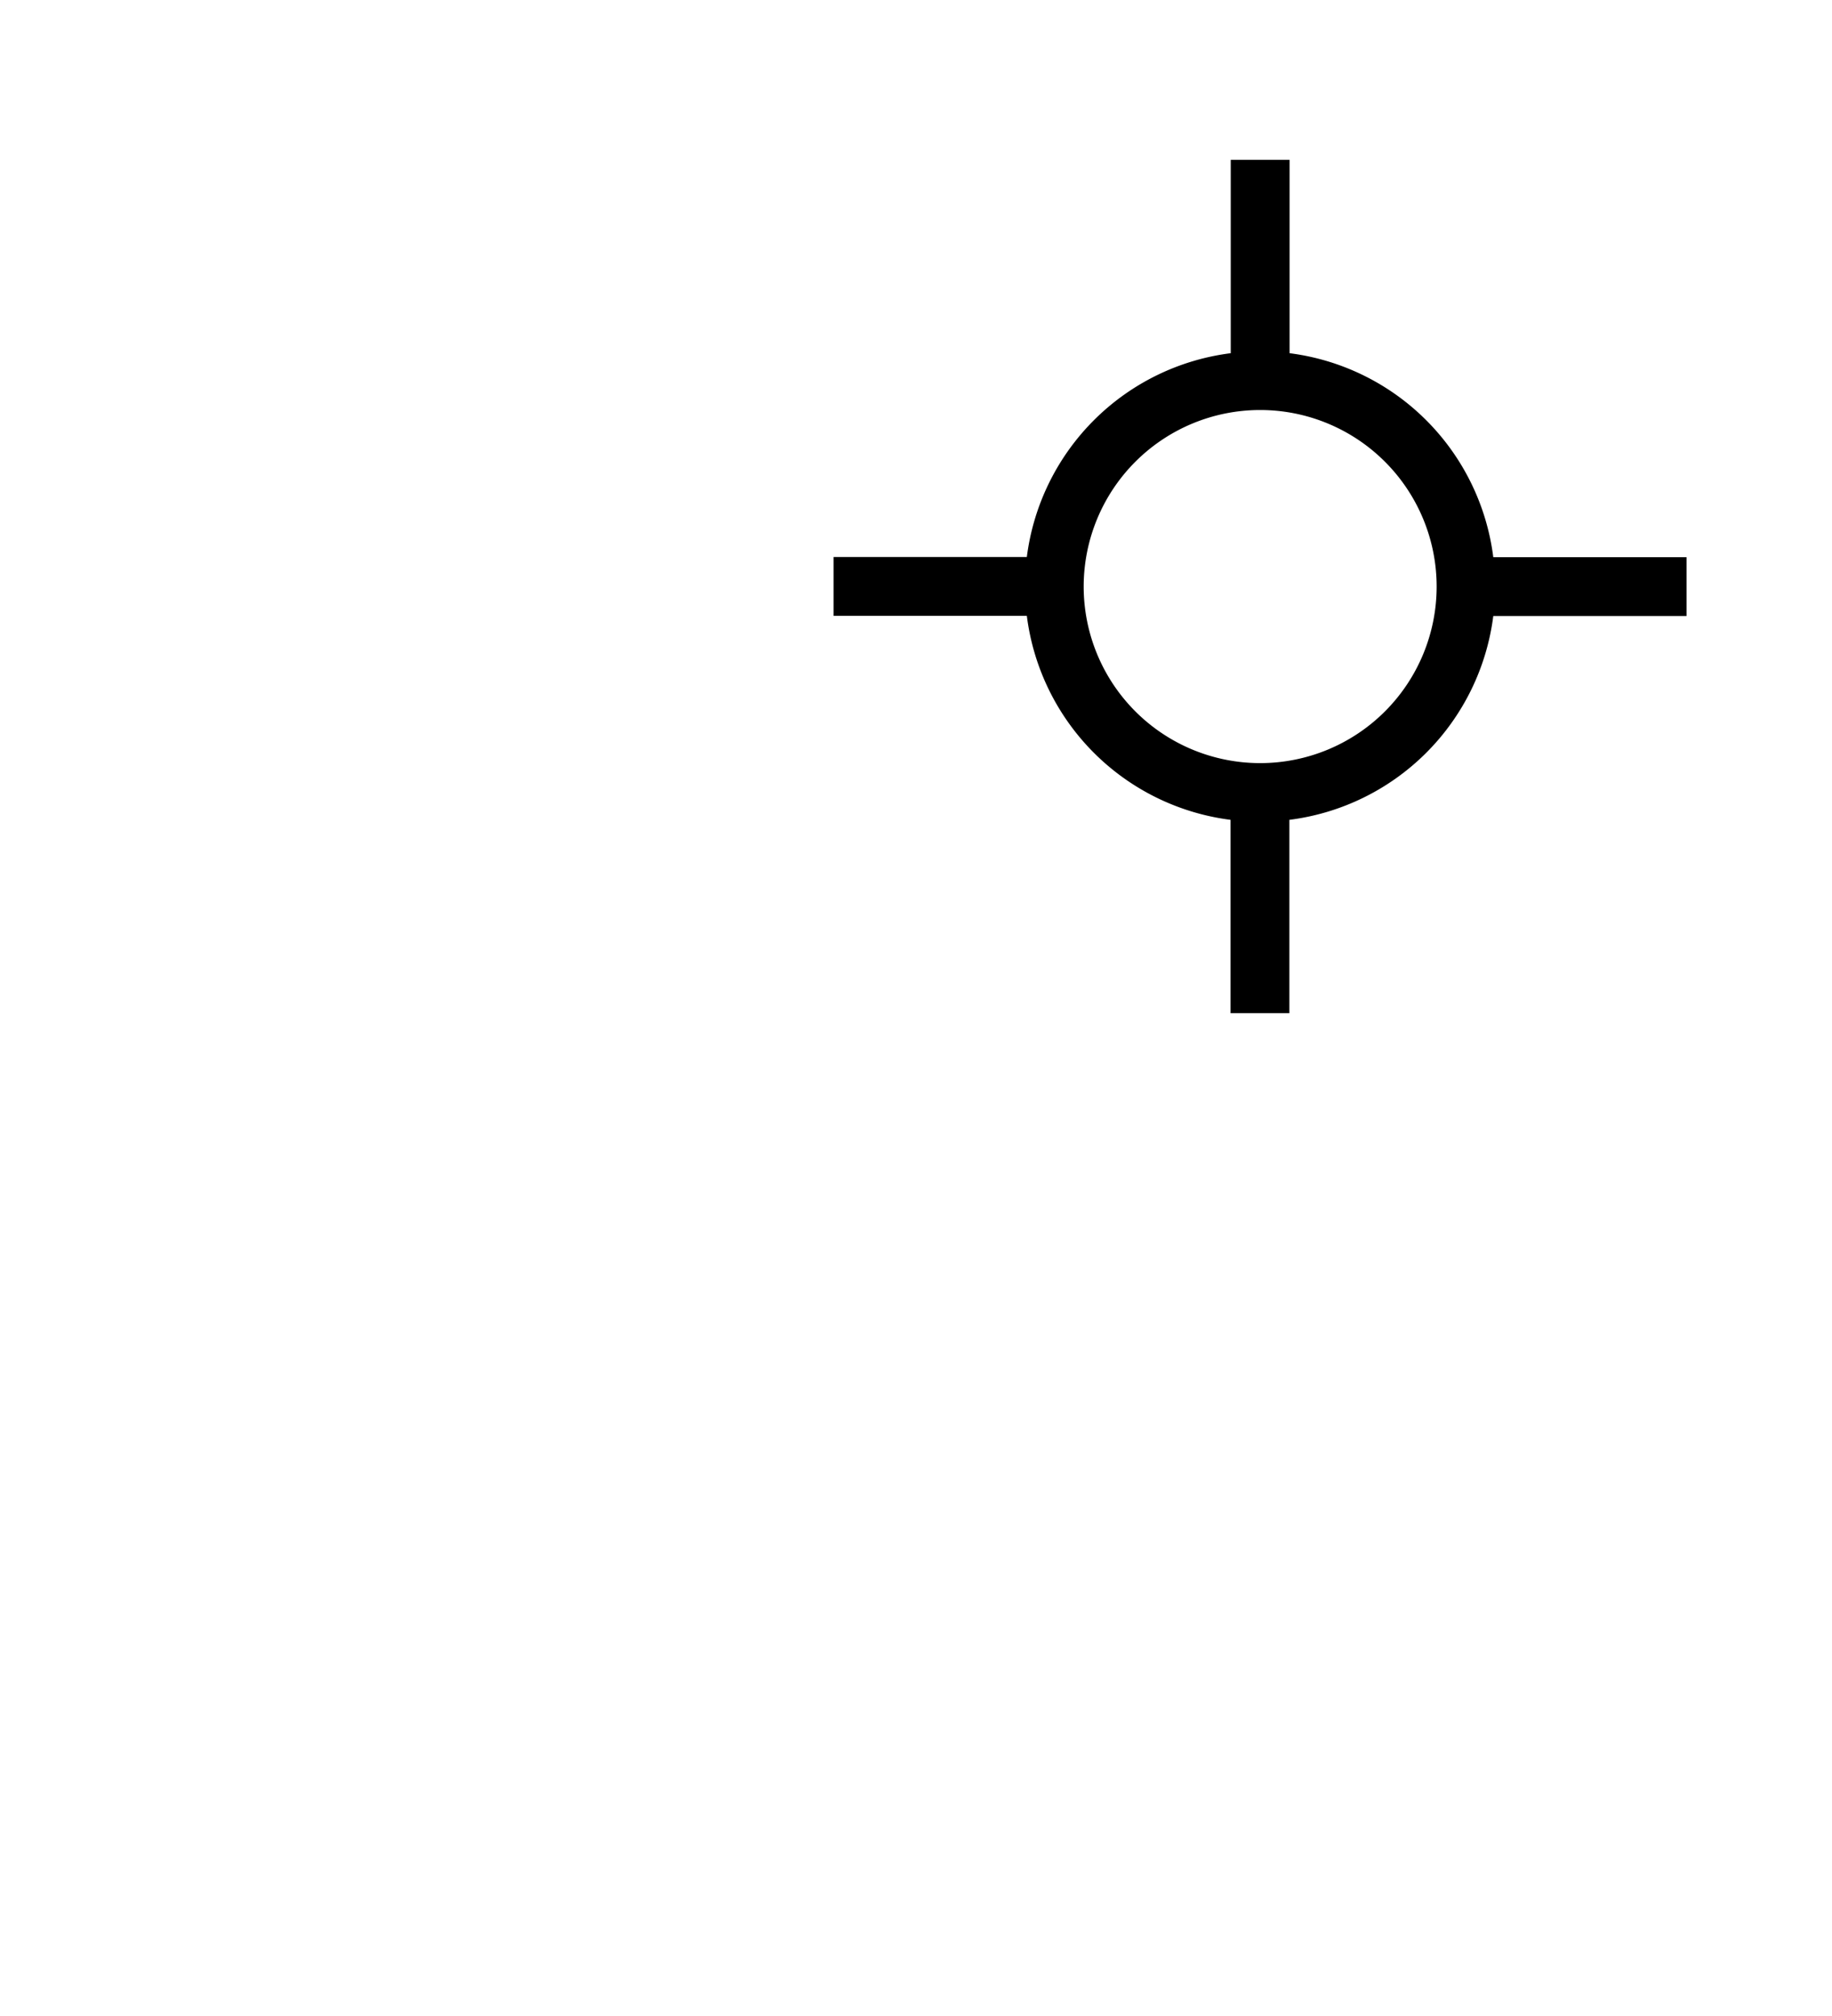 <?xml version="1.0" encoding="UTF-8"?>
<svg version="1.1" viewBox="0 0 100 110" xmlns="http://www.w3.org/2000/svg" xmlns:cc="http://creativecommons.org/ns#" xmlns:dc="http://purl.org/dc/elements/1.1/" xmlns:rdf="http://www.w3.org/1999/02/22-rdf-syntax-ns#">
 <path d="m67.18 8.722v10.55a12.84 12.84 0 0 0-11.13 11.12h-10.55v3.211h10.55a12.84 12.84 0 0 0 11.12 11.13v10.55h3.211v-10.55a12.84 12.84 0 0 0 11.13-11.12h10.55v-3.211h-10.55a12.84 12.84 0 0 0-11.12-11.13v-10.55zm1.606 13.65a9.633 9.633 0 0 1 9.633 9.633 9.633 9.633 0 0 1-9.633 9.633 9.633 9.633 0 0 1-9.633-9.633 9.633 9.633 0 0 1 9.633-9.633z" stroke-width=".642"/>
</svg>
